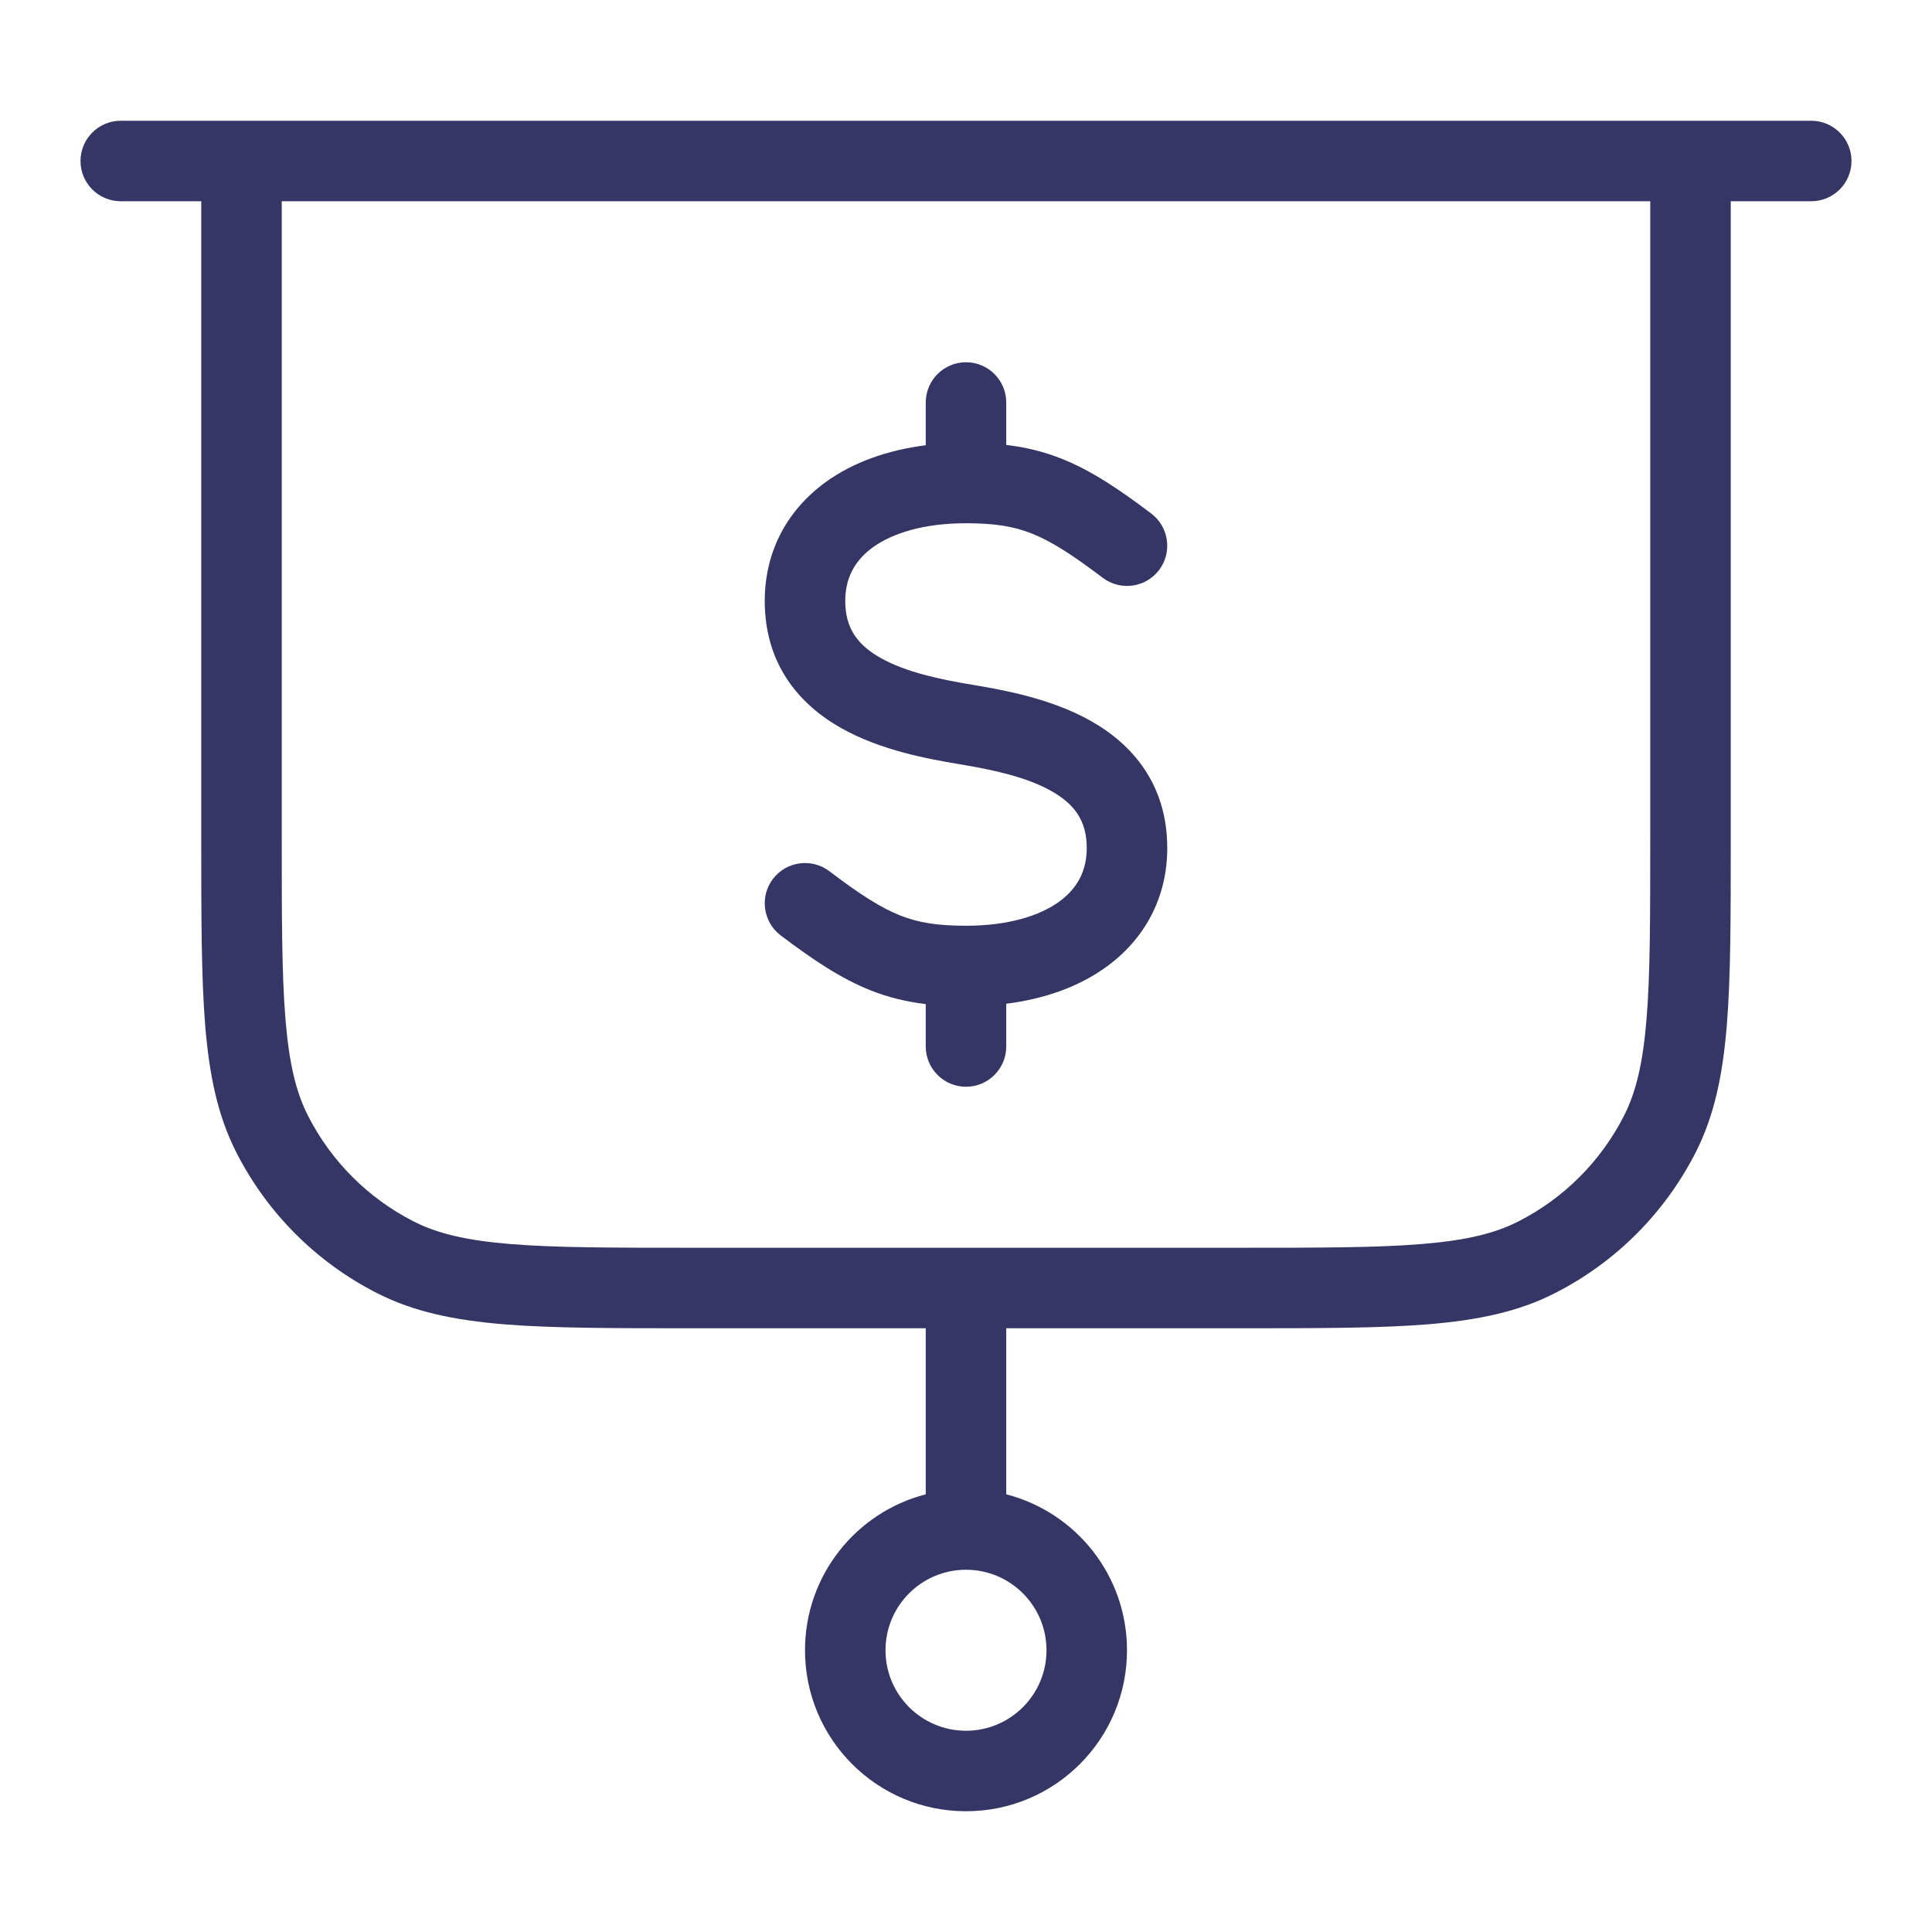 <svg width="24" height="24" viewBox="0 0 24 24" fill="none" xmlns="http://www.w3.org/2000/svg">
<path d="M12.5 5.527C12.736 5.555 12.959 5.608 13.184 5.697C13.55 5.842 13.894 6.071 14.302 6.38C14.522 6.547 14.565 6.861 14.399 7.081C14.232 7.301 13.918 7.344 13.698 7.177C13.306 6.88 13.05 6.72 12.816 6.627C12.593 6.539 12.36 6.5 12 6.5C11.471 6.5 11.084 6.625 10.843 6.799C10.618 6.962 10.5 7.181 10.5 7.465C10.5 7.814 10.661 8.017 10.944 8.176C11.259 8.352 11.679 8.44 12.082 8.507C12.479 8.573 13.059 8.68 13.544 8.952C14.061 9.241 14.5 9.738 14.5 10.535C14.5 11.153 14.218 11.667 13.743 12.011C13.401 12.259 12.973 12.409 12.5 12.469V13C12.5 13.276 12.276 13.5 12 13.5C11.724 13.5 11.5 13.276 11.5 13V12.473C11.264 12.445 11.041 12.392 10.816 12.303C10.45 12.158 10.106 11.928 9.698 11.62C9.478 11.453 9.435 11.139 9.601 10.919C9.768 10.699 10.082 10.656 10.302 10.822C10.694 11.12 10.95 11.28 11.184 11.373C11.407 11.461 11.64 11.5 12 11.5C12.529 11.5 12.916 11.375 13.157 11.201C13.382 11.038 13.5 10.819 13.5 10.535C13.5 10.186 13.339 9.983 13.056 9.824C12.741 9.648 12.321 9.56 11.918 9.493C11.521 9.427 10.941 9.32 10.456 9.048C9.939 8.759 9.5 8.262 9.5 7.465C9.5 6.847 9.782 6.333 10.257 5.989C10.599 5.741 11.027 5.591 11.5 5.531V5C11.5 4.724 11.724 4.5 12 4.5C12.276 4.5 12.5 4.724 12.5 5V5.527Z" fill="#353566"/>
<path fill-rule="evenodd" clip-rule="evenodd" d="M1 2C1 1.724 1.224 1.5 1.5 1.5H22.5C22.776 1.5 23 1.724 23 2C23 2.276 22.776 2.5 22.5 2.5H21.5V10.422C21.5 11.383 21.5 12.136 21.451 12.739C21.4 13.354 21.297 13.859 21.064 14.316C20.68 15.069 20.069 15.681 19.316 16.064C18.859 16.297 18.354 16.4 17.739 16.451C17.136 16.5 16.384 16.5 15.422 16.5H12.5V18.563C13.363 18.785 14 19.568 14 20.5C14 21.605 13.105 22.5 12 22.5C10.895 22.5 10 21.605 10 20.5C10 19.568 10.637 18.785 11.5 18.563V16.5H8.578C7.616 16.5 6.864 16.5 6.26 16.451C5.646 16.4 5.141 16.297 4.684 16.064C3.931 15.681 3.319 15.069 2.936 14.316C2.703 13.859 2.6 13.354 2.549 12.739C2.5 12.136 2.5 11.383 2.5 10.422V2.5H1.5C1.224 2.5 1 2.276 1 2ZM11 20.5C11 19.948 11.448 19.5 12 19.5C12.552 19.5 13 19.948 13 20.5C13 21.052 12.552 21.5 12 21.5C11.448 21.5 11 21.052 11 20.5ZM15.4 15.5H8.6C7.612 15.5 6.9 15.5 6.342 15.454C5.789 15.409 5.43 15.322 5.138 15.173C4.574 14.885 4.115 14.427 3.827 13.862C3.678 13.57 3.591 13.211 3.546 12.658C3.5 12.1 3.5 11.388 3.5 10.4V2.5H20.5V10.4C20.5 11.388 20.5 12.1 20.454 12.658C20.409 13.211 20.322 13.57 20.173 13.862C19.885 14.427 19.427 14.885 18.862 15.173C18.57 15.322 18.211 15.409 17.658 15.454C17.099 15.5 16.388 15.5 15.4 15.5Z" fill="#353566"/>
</svg>

